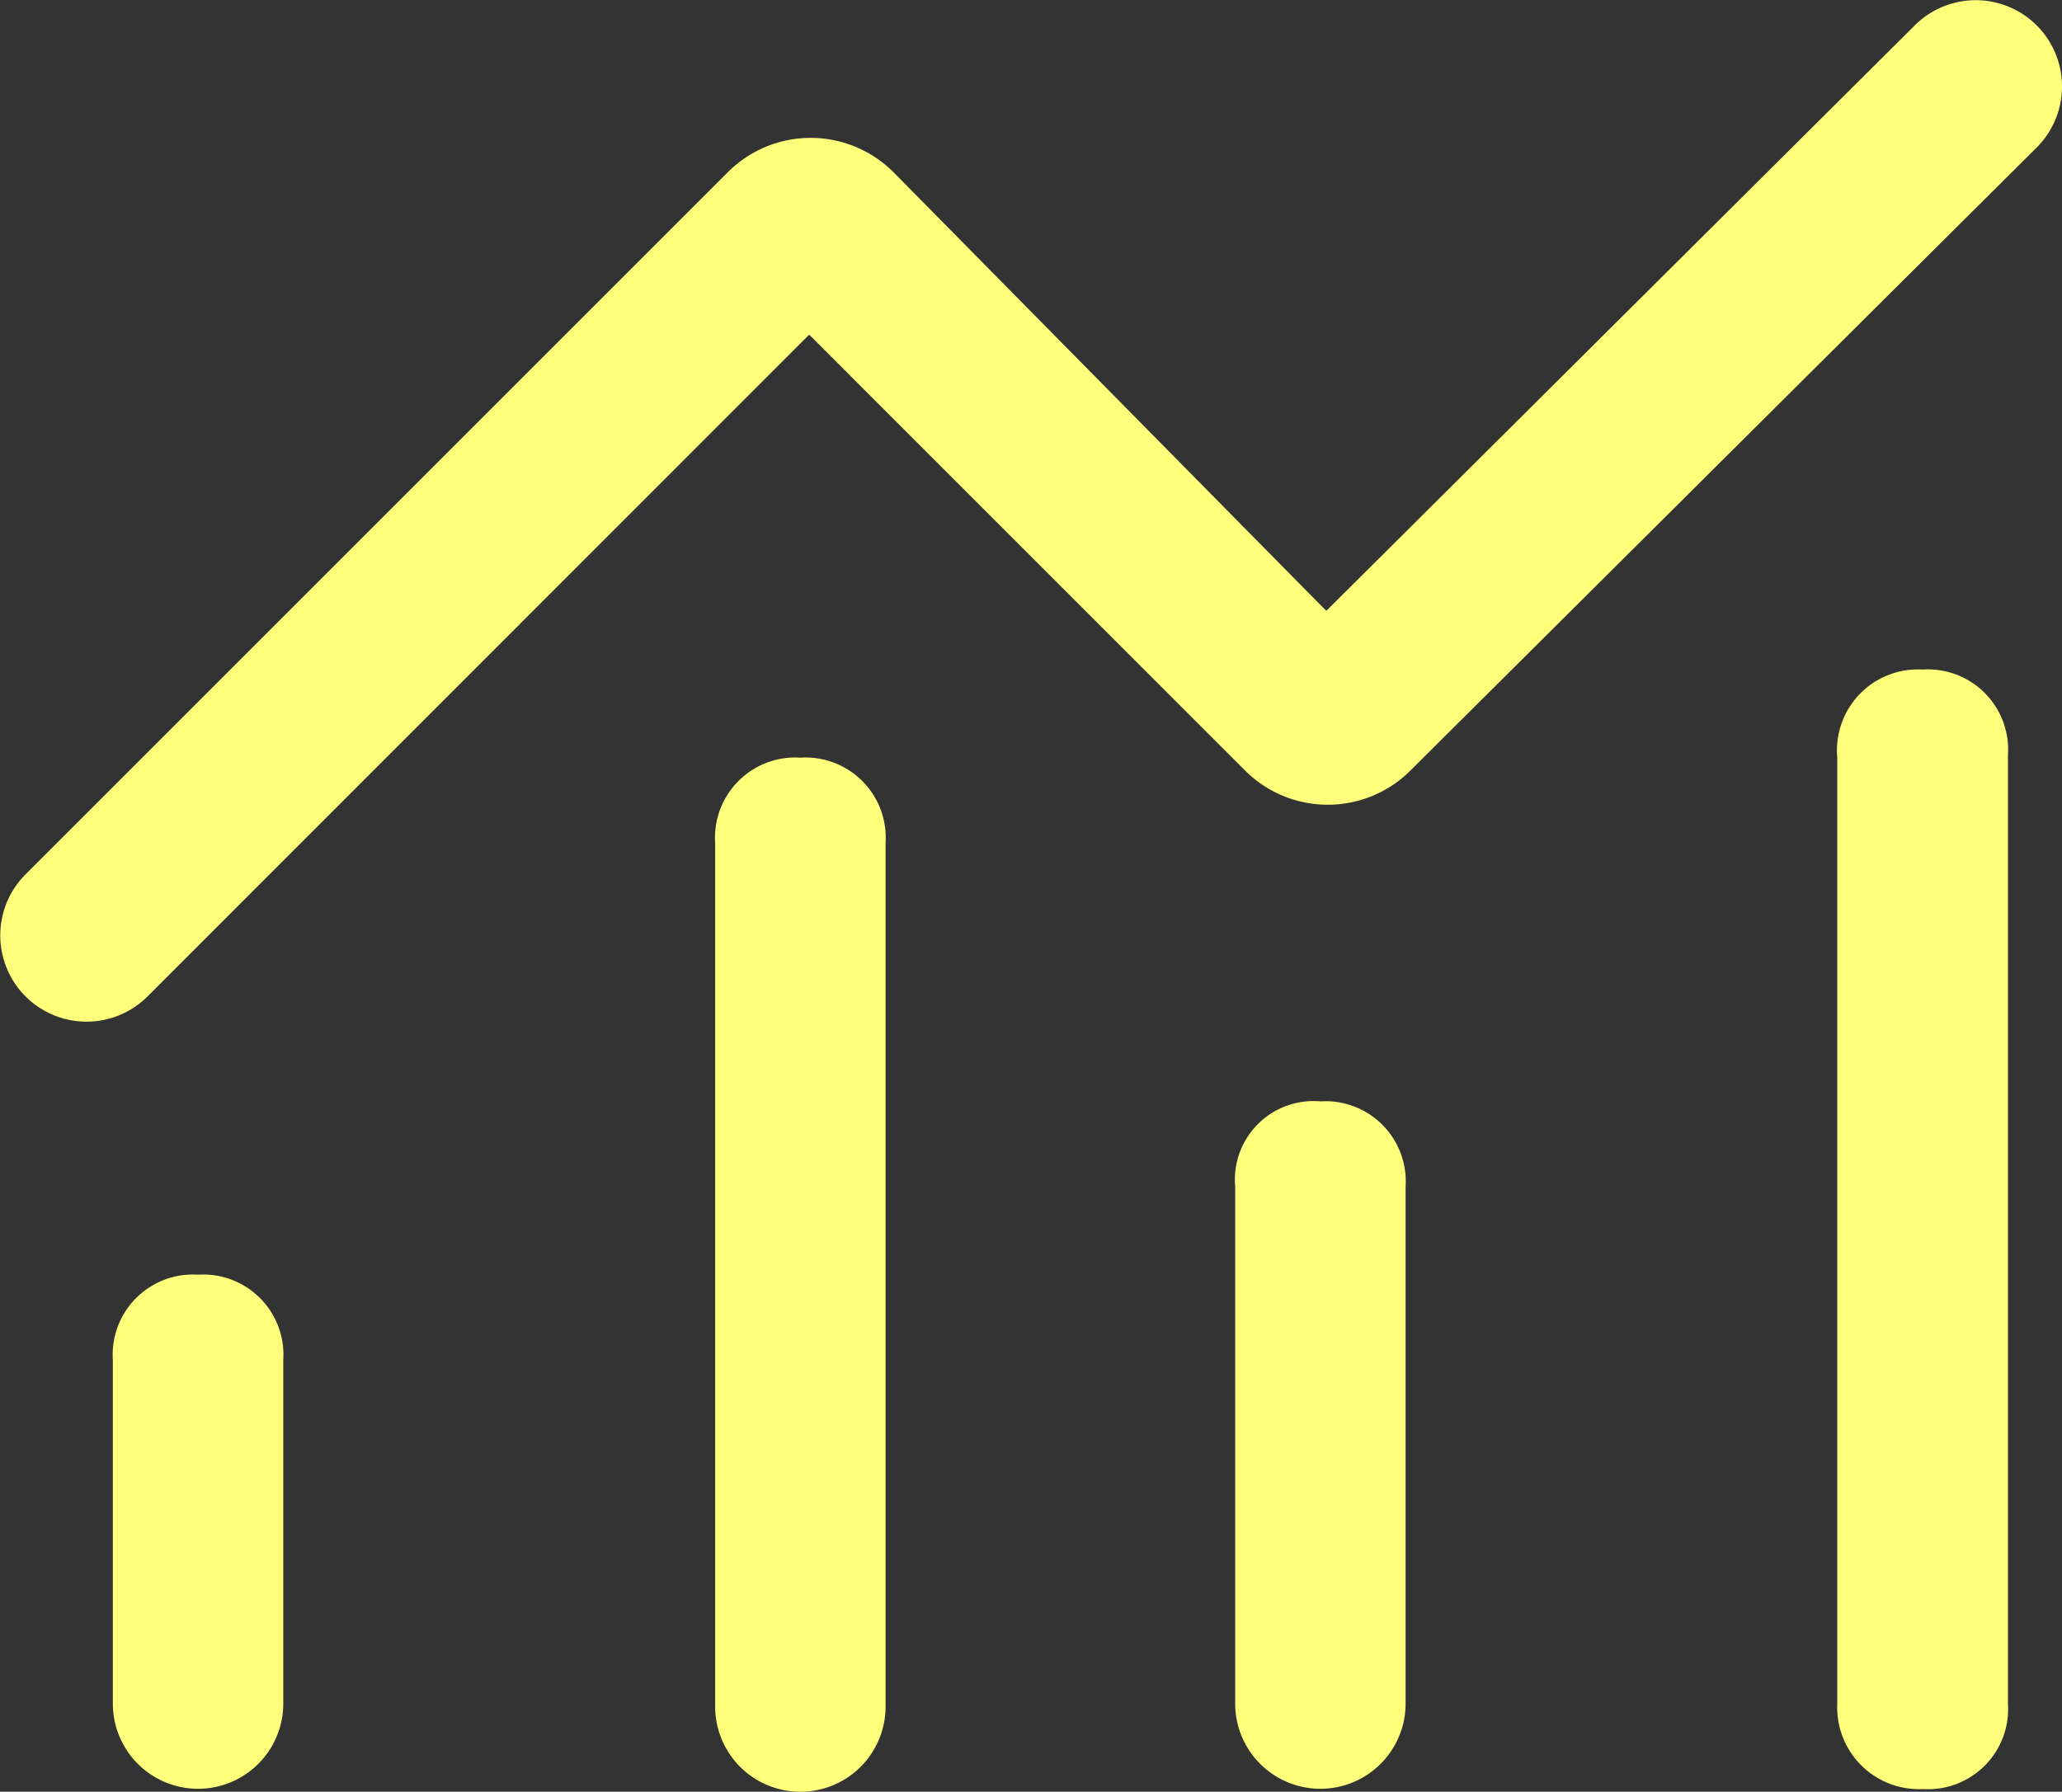 <svg id="icon_画板_1_副本_9" data-name="icon_画板 1 副本 9" xmlns="http://www.w3.org/2000/svg" width="36.71" height="31.903" viewBox="0 0 36.71 31.903">
  <rect x="0" y="0" width="36.71" height="31.903" fill="#333333" stroke="none"/>
  <defs>
    <style>
      .cls-1 {
        fill: #ffff7b;
      }
    </style>
  </defs>
  <path id="路径_16" data-name="路径 16" class="cls-1" d="M19.217,52.675a1.428,1.428,0,0,1,1.517,1.517v6.12a1.517,1.517,0,1,1-3.034,0v-6.12a1.428,1.428,0,0,1,1.517-1.517ZM29.94,43.469a1.428,1.428,0,0,1,1.517,1.517V60.365a1.517,1.517,0,0,1-3.034,0V44.986a1.428,1.428,0,0,1,1.517-1.517Zm9.258,6.12a1.428,1.428,0,0,1,1.517,1.517v9.206a1.517,1.517,0,0,1-3.034,0V51.106A1.4,1.4,0,0,1,39.2,49.589ZM49.922,41.9a1.428,1.428,0,0,1,1.517,1.517v16.9a1.428,1.428,0,0,1-1.517,1.517A1.456,1.456,0,0,1,48.4,60.312V43.469A1.442,1.442,0,0,1,49.922,41.9Zm0,0" transform="translate(-15.691 -29.978)"/>
  <path id="路径_17" data-name="路径 17" class="cls-1" d="M28.265,25.067,16.5,36.836a1.535,1.535,0,1,1-2.2-2.145l12.5-12.5a2.084,2.084,0,0,1,2.982,0l7.689,7.794L47.933,19.575a1.535,1.535,0,1,1,2.2,2.145L38.988,32.809a2.084,2.084,0,0,1-2.982,0Z" transform="translate(-13.859 -19.108)"/>
</svg>
